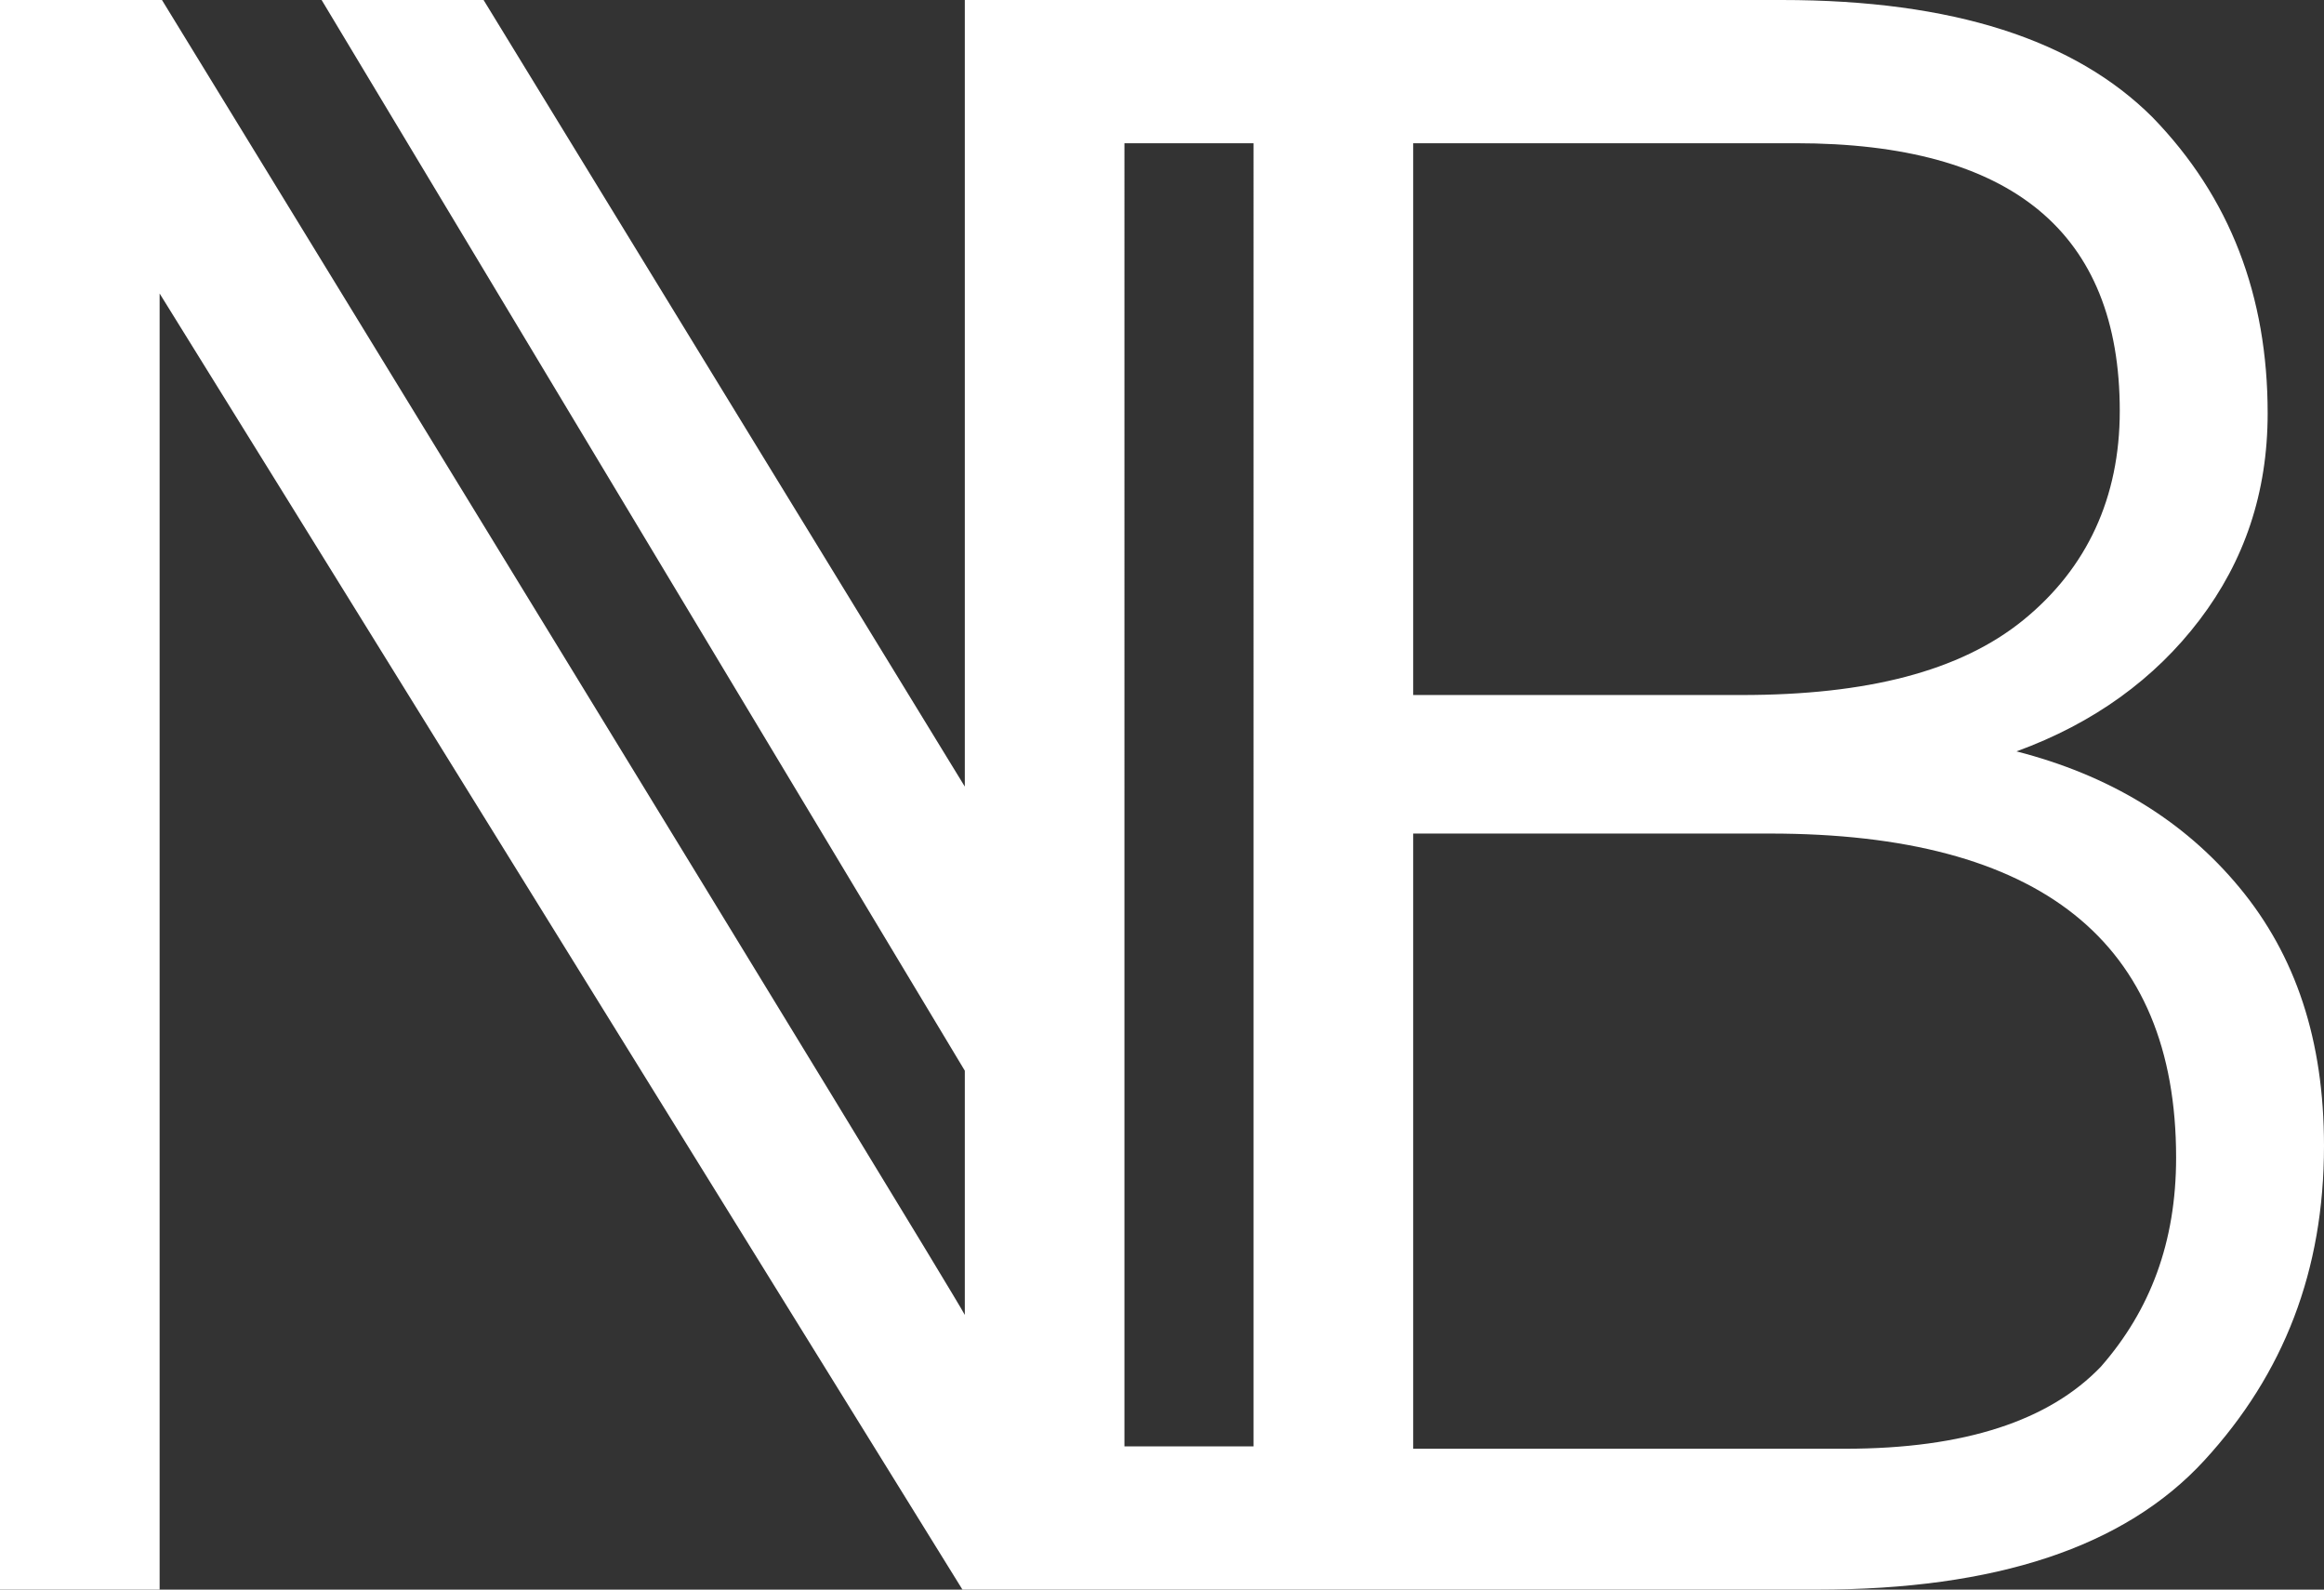<?xml version="1.0" encoding="utf-8"?>
<!-- Generator: Adobe Illustrator 24.0.0, SVG Export Plug-In . SVG Version: 6.00 Build 0)  -->
<svg version="1.1" id="Layer_1" xmlns="http://www.w3.org/2000/svg" xmlns:xlink="http://www.w3.org/1999/xlink" x="0px" y="0px"
	 viewBox="0 0 99 67.7" style="enable-background:new 0 0 99 67.7;" xml:space="preserve">
<rect x="0" y="0" width="99" height="67.7" fill="#333333" stroke="none"/>
<style type="text/css">
	.st0{fill:#FFFFFF;}
</style>
<g>
	<path class="st0" d="M89.5,58.2c-2.2,2.3-5.8,3.5-10.9,3.5H60.2V35.5h15.2c11.5,0,17.3,4.6,17.3,13.8
		C92.7,52.9,91.6,55.8,89.5,58.2 M60.2,6.1h16.3c9.2,0,13.8,3.8,13.8,11.4c0,3.7-1.4,6.7-4.1,8.9c-2.7,2.2-6.7,3.2-12,3.2h-14V6.1z
		 M53.4,61.6h-5.5V6.1h5.5V61.6z M95.4,37.8C93,34.9,89.8,33,85.9,32c3.3-1.2,5.9-3.1,7.8-5.6c1.9-2.5,2.9-5.4,2.9-8.8
		c0-5-1.6-9.2-4.9-12.6C88.4,1.7,83.2,0,75.9,0H41.1v33.5L20.6,0h-6.9l27.4,45.6V56C40.3,54.5,6.9,0,6.9,0H0v67.7h6.8V12.5
		C7,12.8,41,67.7,41,67.7h36.4c7.6,0,13.1-1.8,16.5-5.5S99,54.1,99,48.8C99,44.3,97.8,40.7,95.4,37.8"/>
</g>
</svg>
